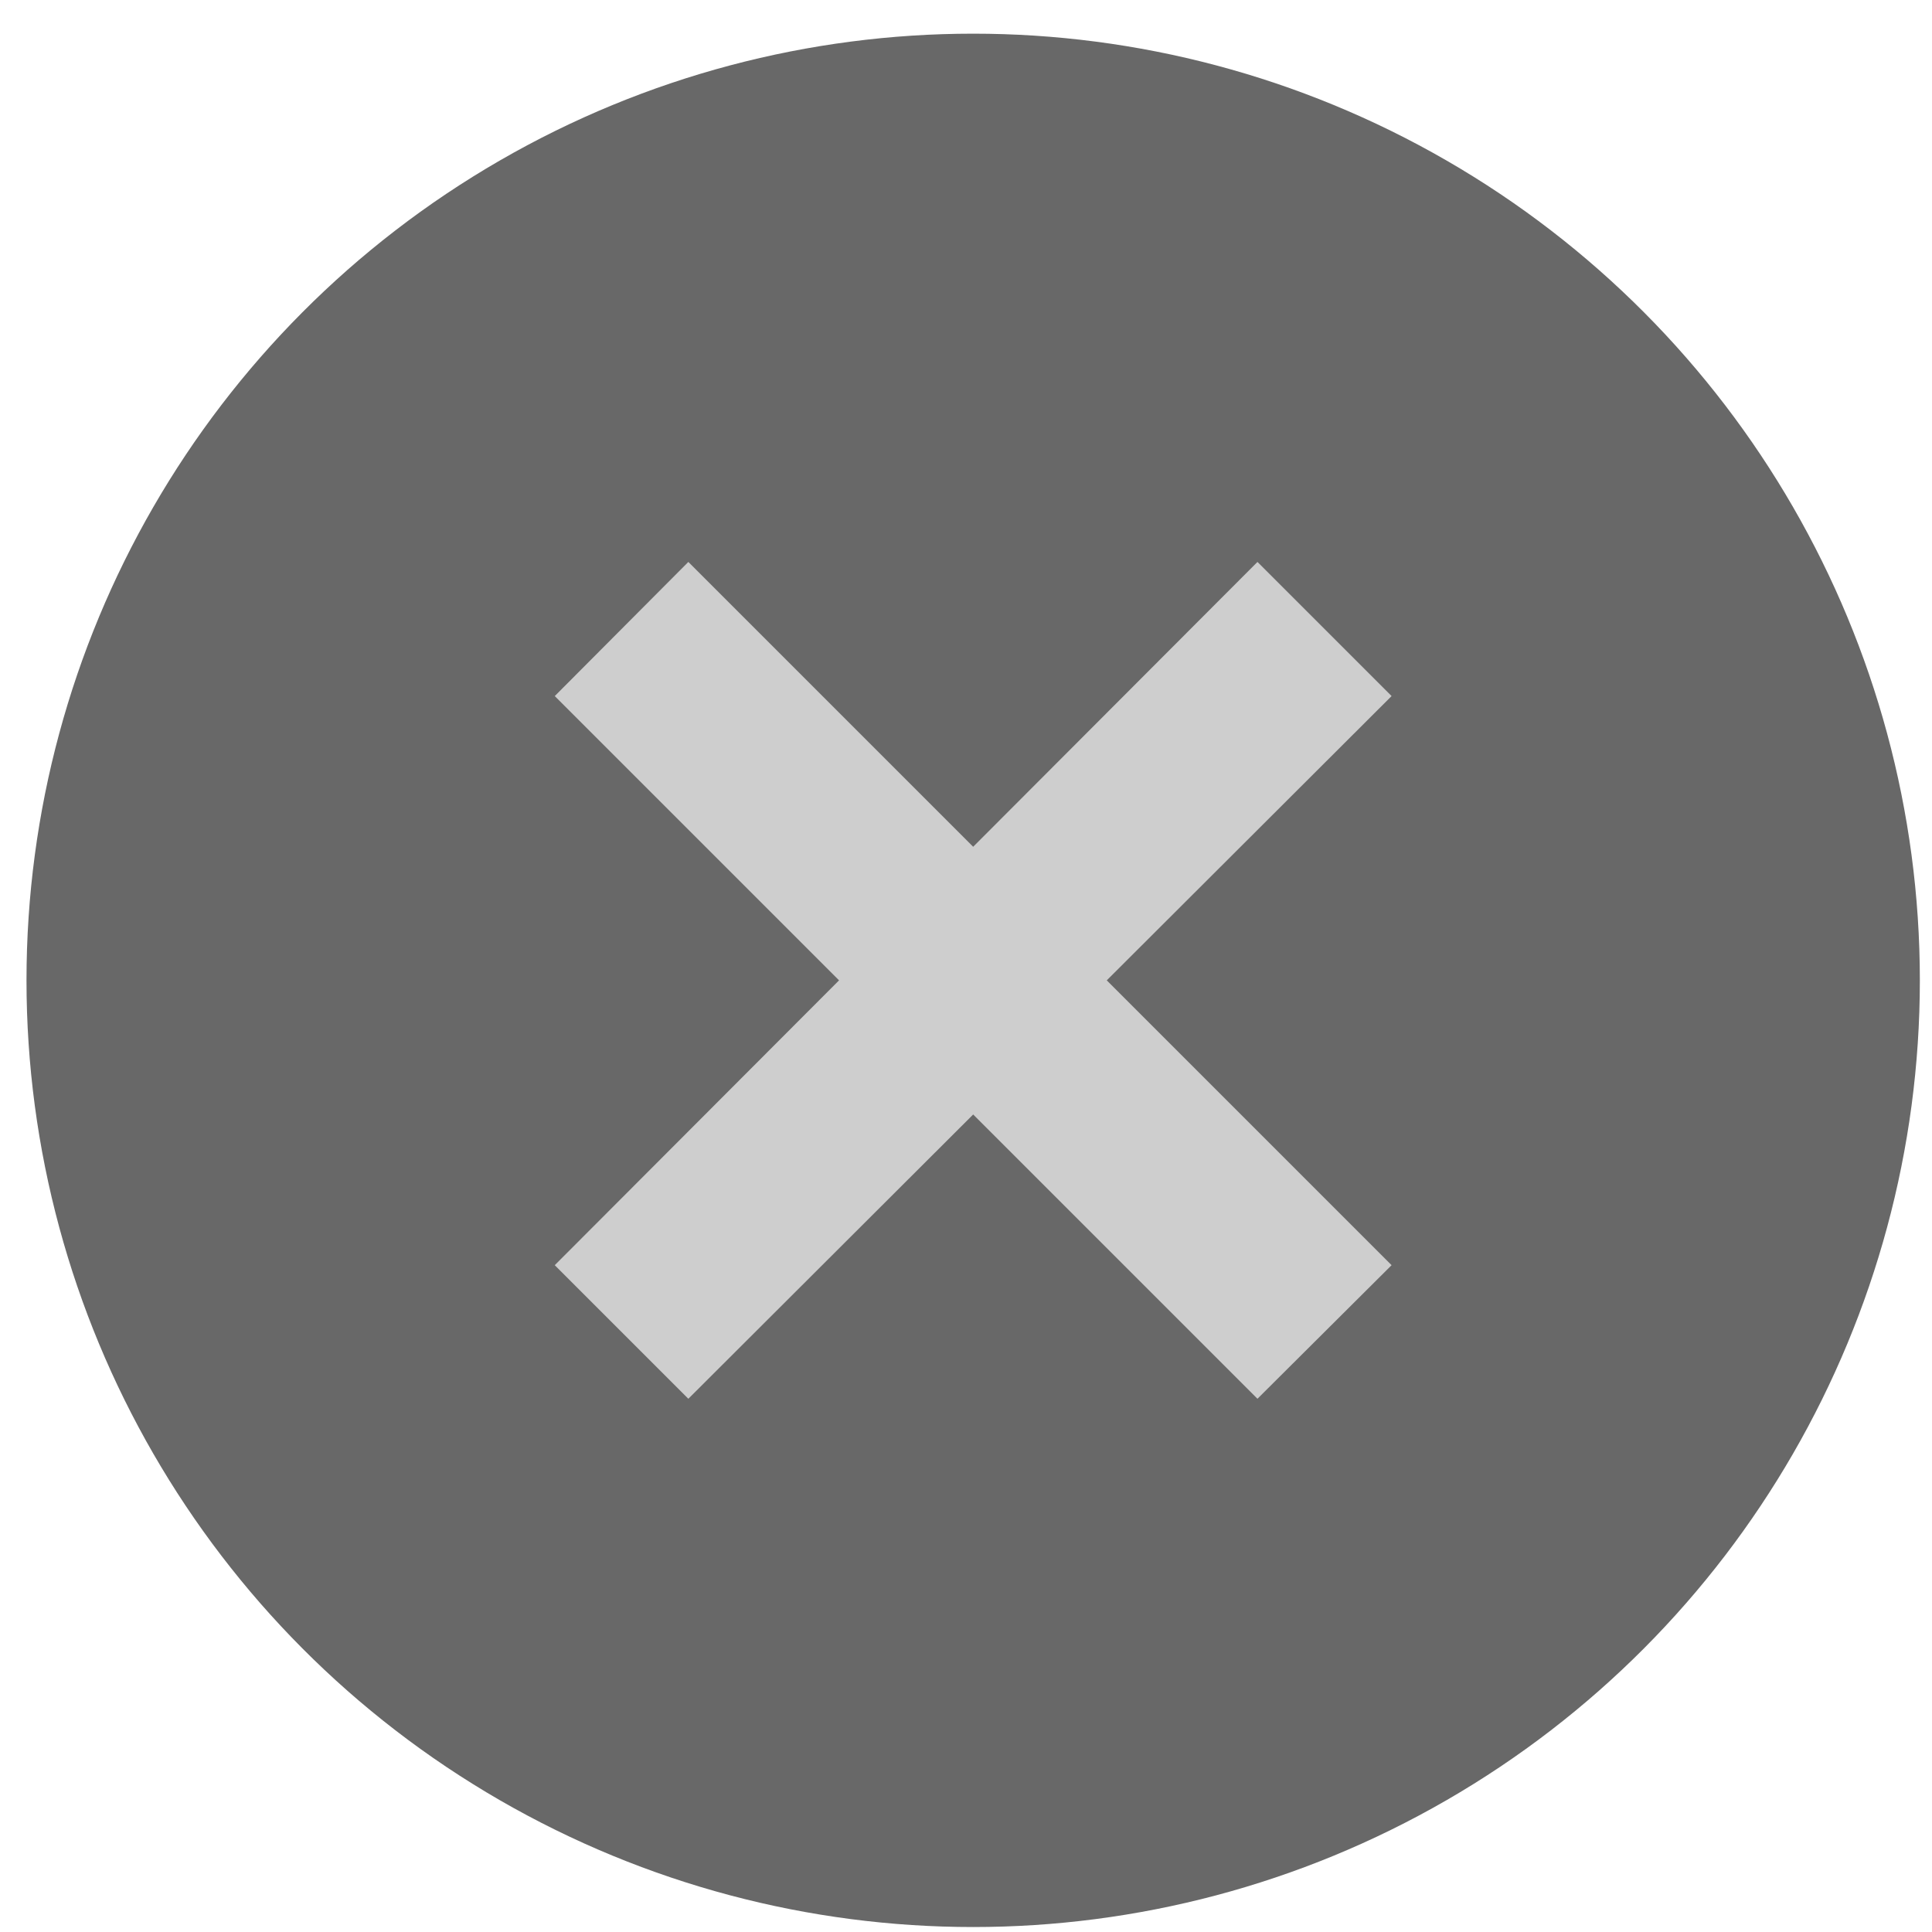<svg id="Disconnect_Button_-_hover" data-name="Disconnect Button - hover" xmlns="http://www.w3.org/2000/svg" viewBox="0 0 35 35"><title>Disconnect Button hover</title><circle id="Button_Back" data-name="Button Back" cx="17.63" cy="17.76" r="17.15" style="fill:#686868"/><polygon id="Disconnect_Icon" data-name="Disconnect Icon" points="25.21 12.61 22.78 10.18 17.63 15.34 12.47 10.18 10.05 12.61 15.2 17.76 10.05 22.92 12.47 25.34 17.63 20.19 22.78 25.34 25.21 22.92 20.05 17.76 25.21 12.61" style="fill:#cecece"/></svg>